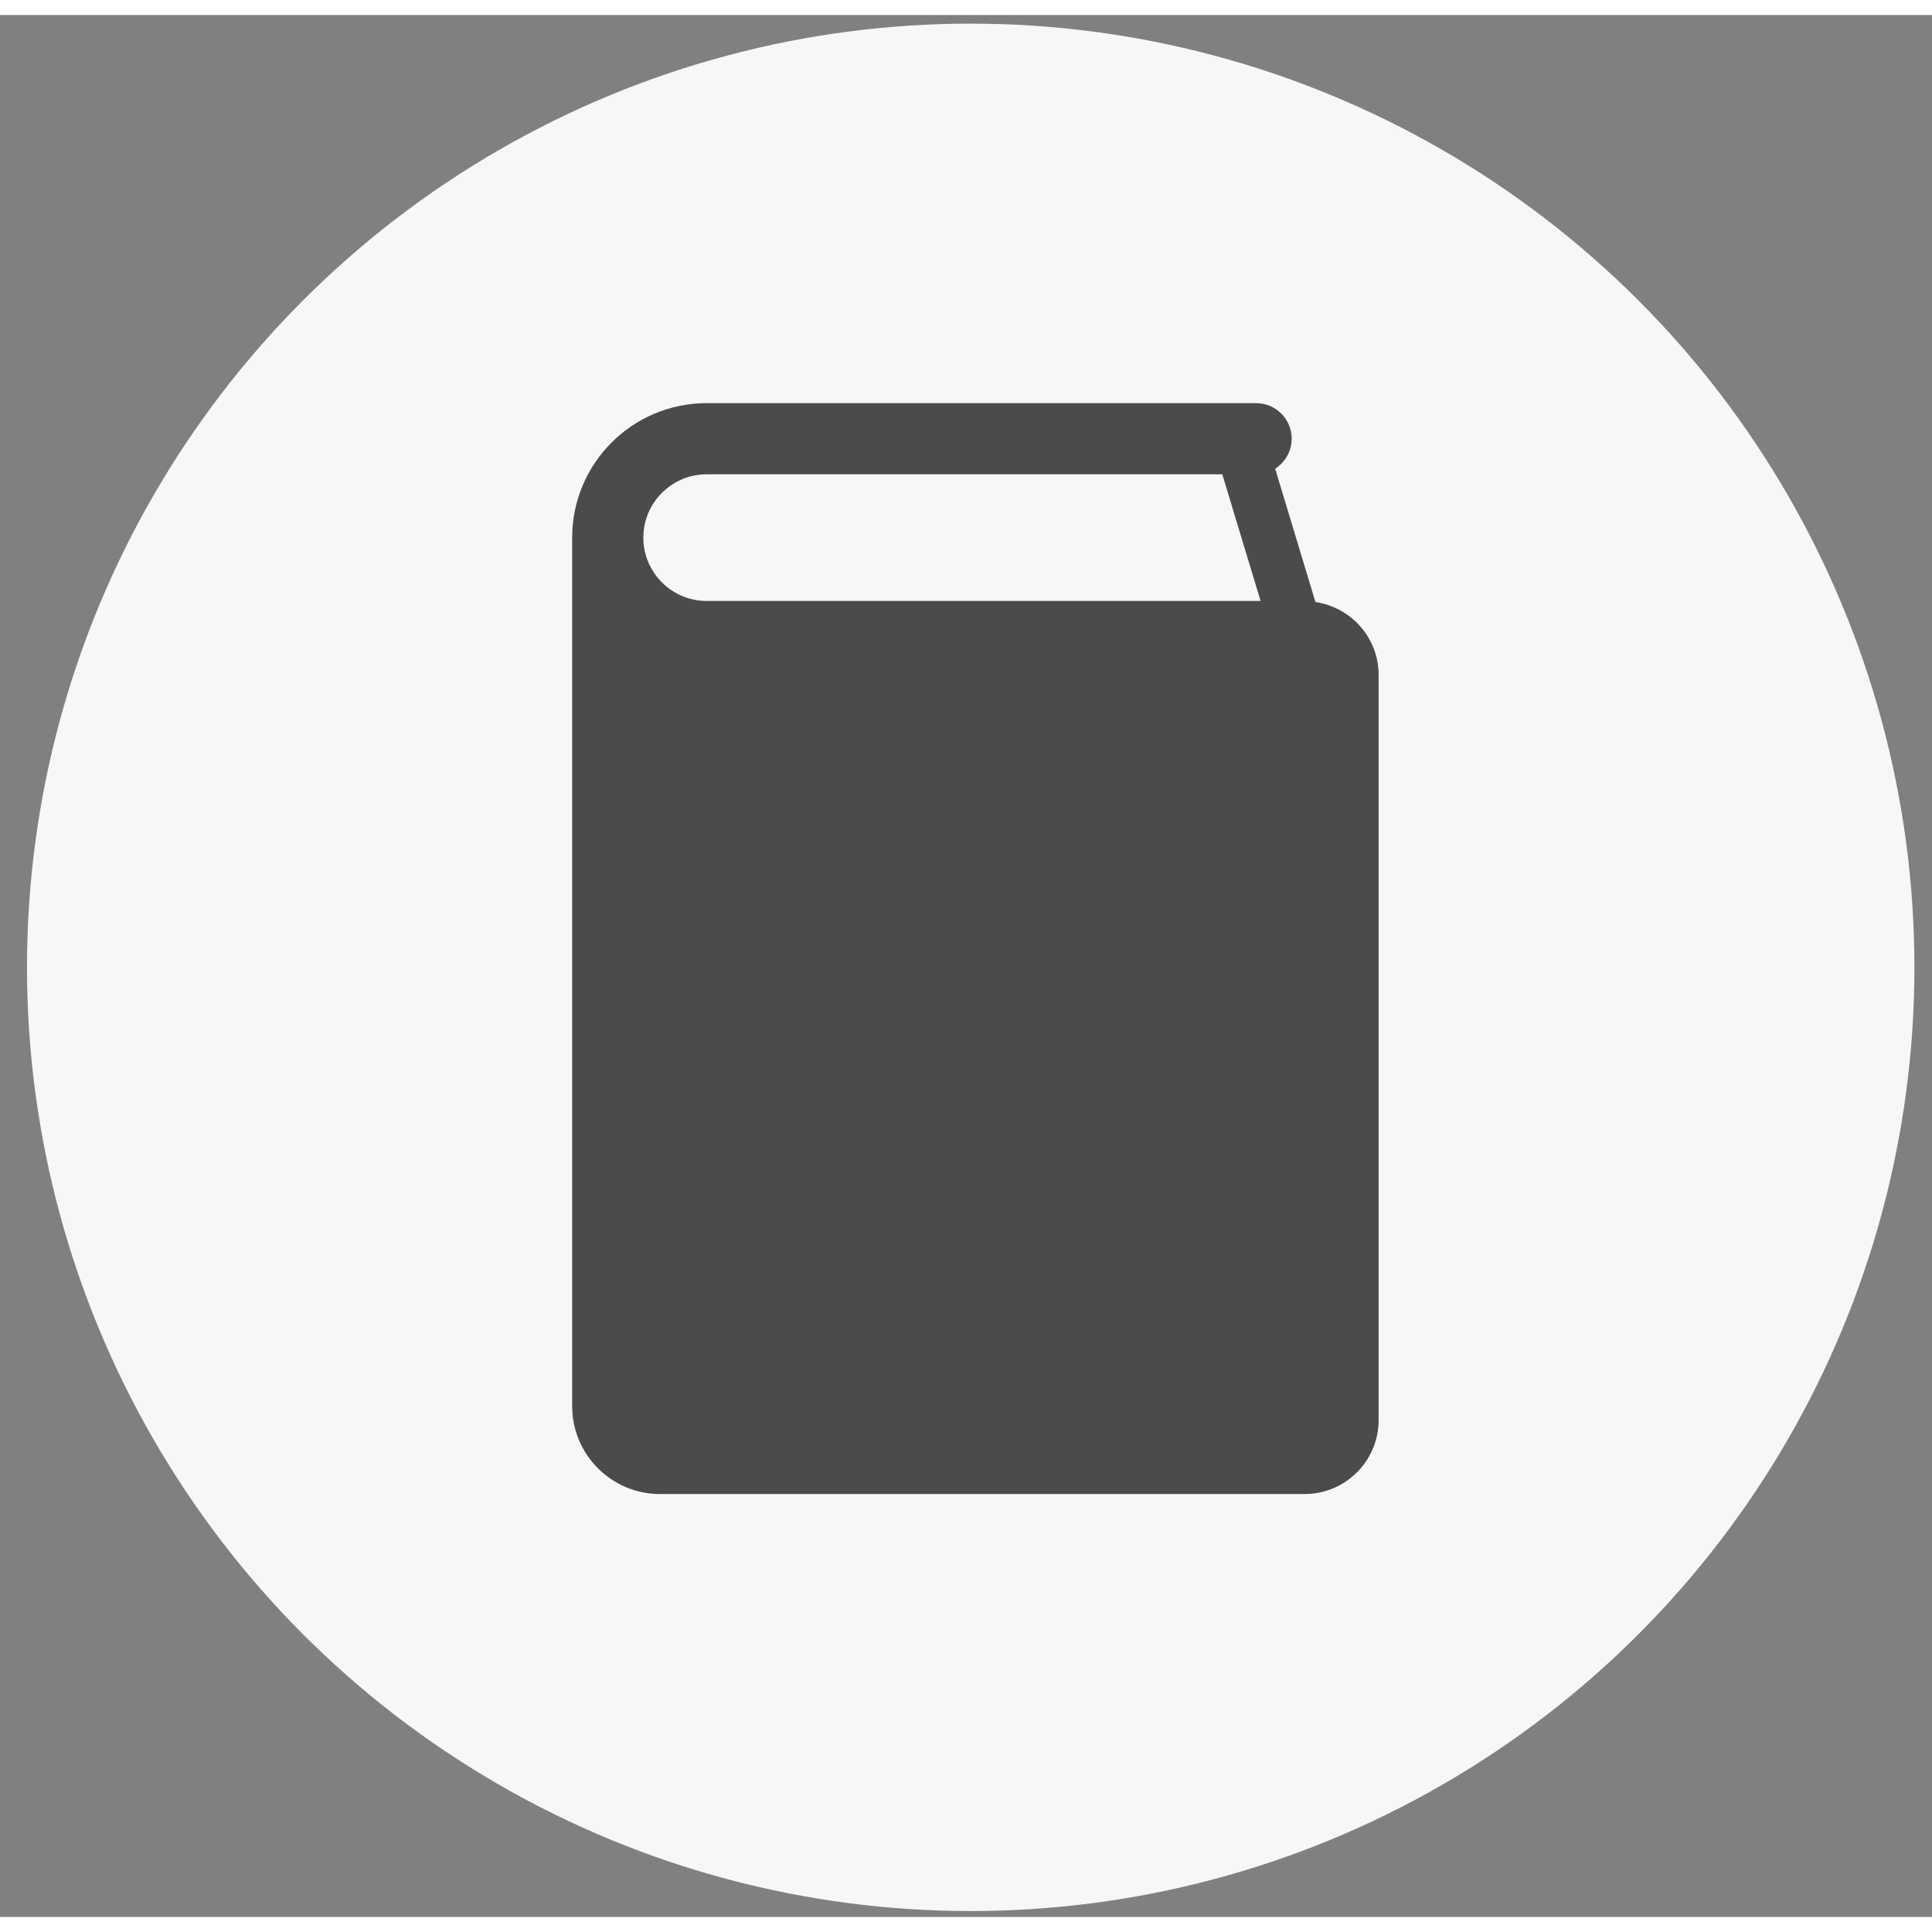 <?xml version="1.0" encoding="utf-8"?>
<svg version="1.1" id="_x32_" x="0px" y="0px" width="512px" height="512px" viewBox="-162.039 -167.51 844.187 831.067" style="width: 256px; height: 256px; opacity: 1;" xmlns="http://www.w3.org/2000/svg">
  <rect x="-162.039" y="-167.51" width="844.187" height="831.067" fill="#808080" stroke="none"/>
  <style type="text/css">

	.st0{fill:#4B4B4B;}

</style>
  <ellipse style="stroke: rgb(247, 247, 247); fill: rgb(247, 247, 247);" cx="262.113" cy="248.608" rx="411.854" ry="411.854"/>
  <g style="" transform="matrix(0.931, 0, 0, 0.931, 25.826, 2.077)">
    <path class="st0" d="M415.594,93.344l-18.906-62.563c4.625-2.969,7.75-8.156,7.75-14.078C404.438,7.469,396.969,0,387.719,0 H129.891C112.5,0,96.609,7.094,85.25,18.5c-11.406,11.359-18.516,27.25-18.5,44.625V470.75C66.75,493.531,85.219,512,108,512h302.5 c19.188,0,34.75-15.547,34.75-34.734V127.578C445.25,110.125,432.344,95.844,415.594,93.344z M129.891,92.844 c-8.266,0-15.594-3.313-21.016-8.703c-5.406-5.453-8.719-12.766-8.719-21.016s3.313-15.578,8.719-21.016 c5.422-5.391,12.75-8.703,21.016-8.703h241.984l17.969,59.438H129.891z" style="fill: rgb(75, 75, 75);"/>
  </g>
</svg>